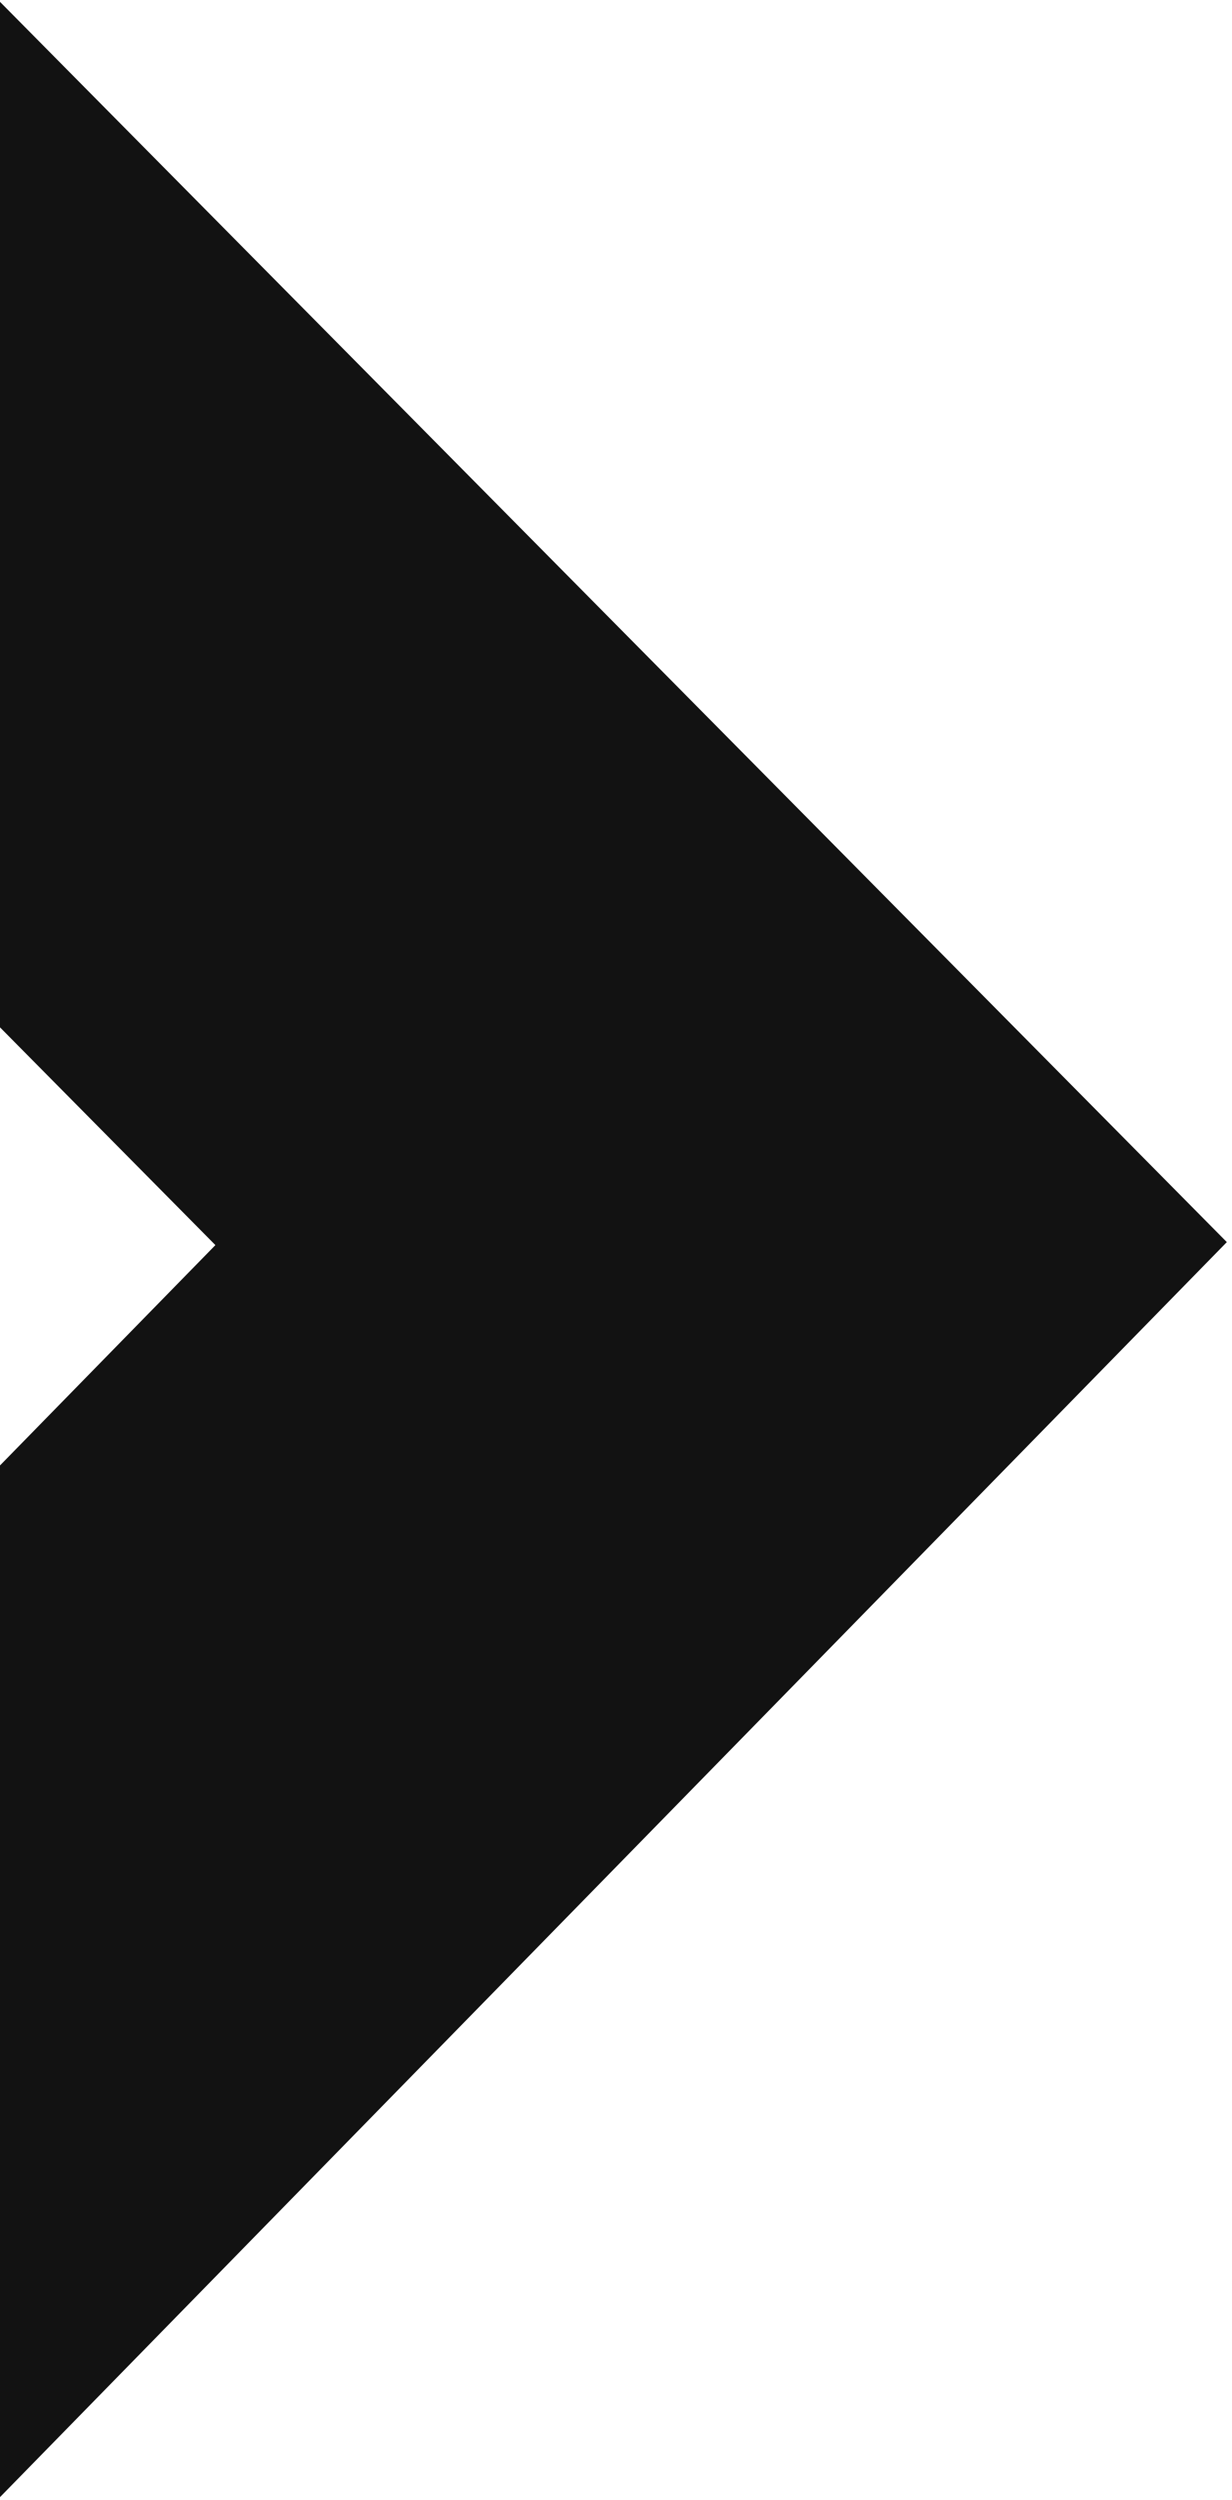 <svg xmlns="http://www.w3.org/2000/svg" width="205" height="416" viewBox="0 0 205 416">
    <path fill="none" fill-rule="nonzero" stroke="#121212" stroke-width="120" d="M-57.99 389L119.99 206.93-57.99 27"/>
</svg>
